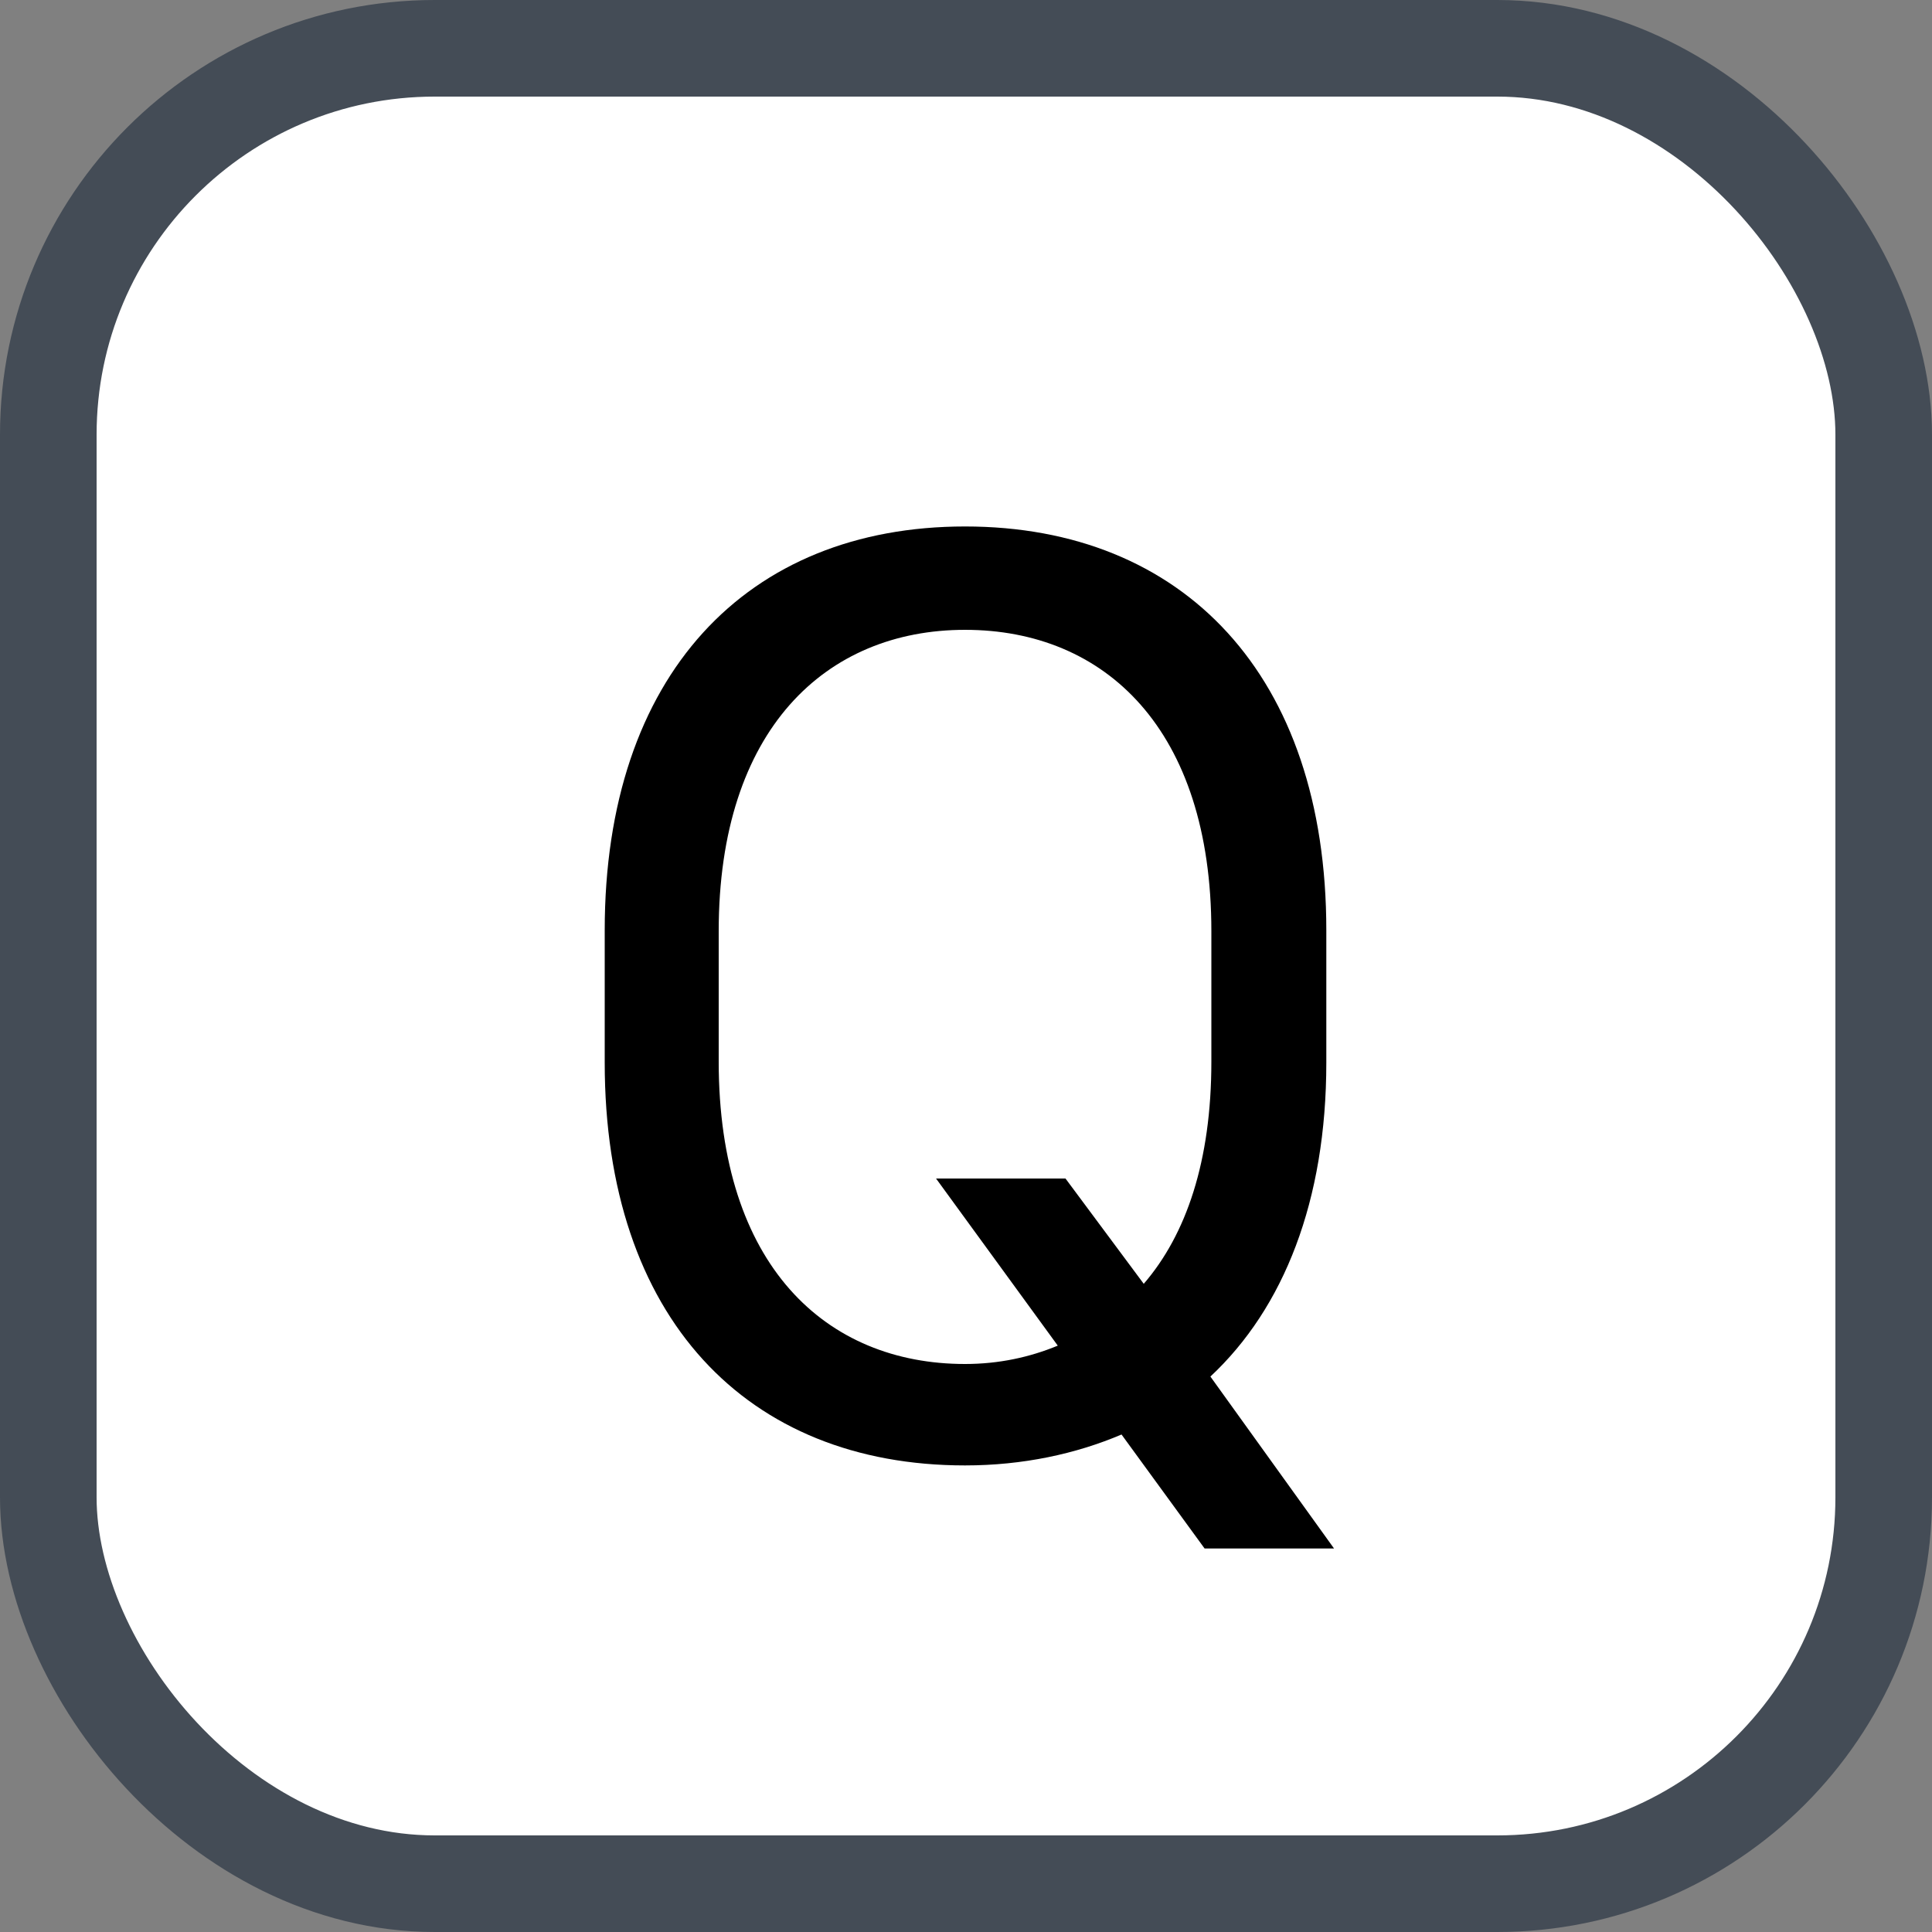 <svg xmlns="http://www.w3.org/2000/svg" version="1.1" xmlns:xlink="http://www.w3.org/1999/xlink" xmlns:svgjs="http://svgjs.com/svgjs" width="20" height="20"><rect width="100%" height="100%" fill="#808080" stroke="none"/><svg id="SvgjsSvg1002" style="overflow: hidden; top: -100%; left: -100%; position: absolute; opacity: 0;" width="2" height="0" focusable="false"><polyline id="SvgjsPolyline1003" points="0,0"></polyline><path id="SvgjsPath1004" d="M0 0 "></path></svg><defs id="SvgjsDefs1053"></defs><rect id="SvgjsRect1054" width="19" height="19" x="0.5" y="0.5" rx="4" ry="4" fill="#ffffff" stroke-opacity="1" stroke="#444c56" stroke-width="1"></rect><path id="SvgjsPath1055" d="M6.26 11.00C6.26 13.64 7.73 15.17 9.99 15.17C10.59 15.17 11.14 15.05 11.61 14.85L12.47 16.03L13.81 16.03L12.53 14.25C13.29 13.54 13.73 12.43 13.73 11.00L13.73 9.63C13.73 6.99 12.25 5.45 9.99 5.45C7.73 5.45 6.26 6.99 6.26 9.63ZM7.44 9.64C7.44 7.55 8.55 6.52 9.99 6.52C11.44 6.52 12.54 7.55 12.54 9.64L12.54 10.99C12.54 12.02 12.28 12.78 11.84 13.29L11.03 12.20L9.69 12.20L10.95 13.93C10.66 14.05 10.34 14.12 9.99 14.12C8.55 14.12 7.44 13.10 7.44 10.99Z" fill="#000000"></path></svg>